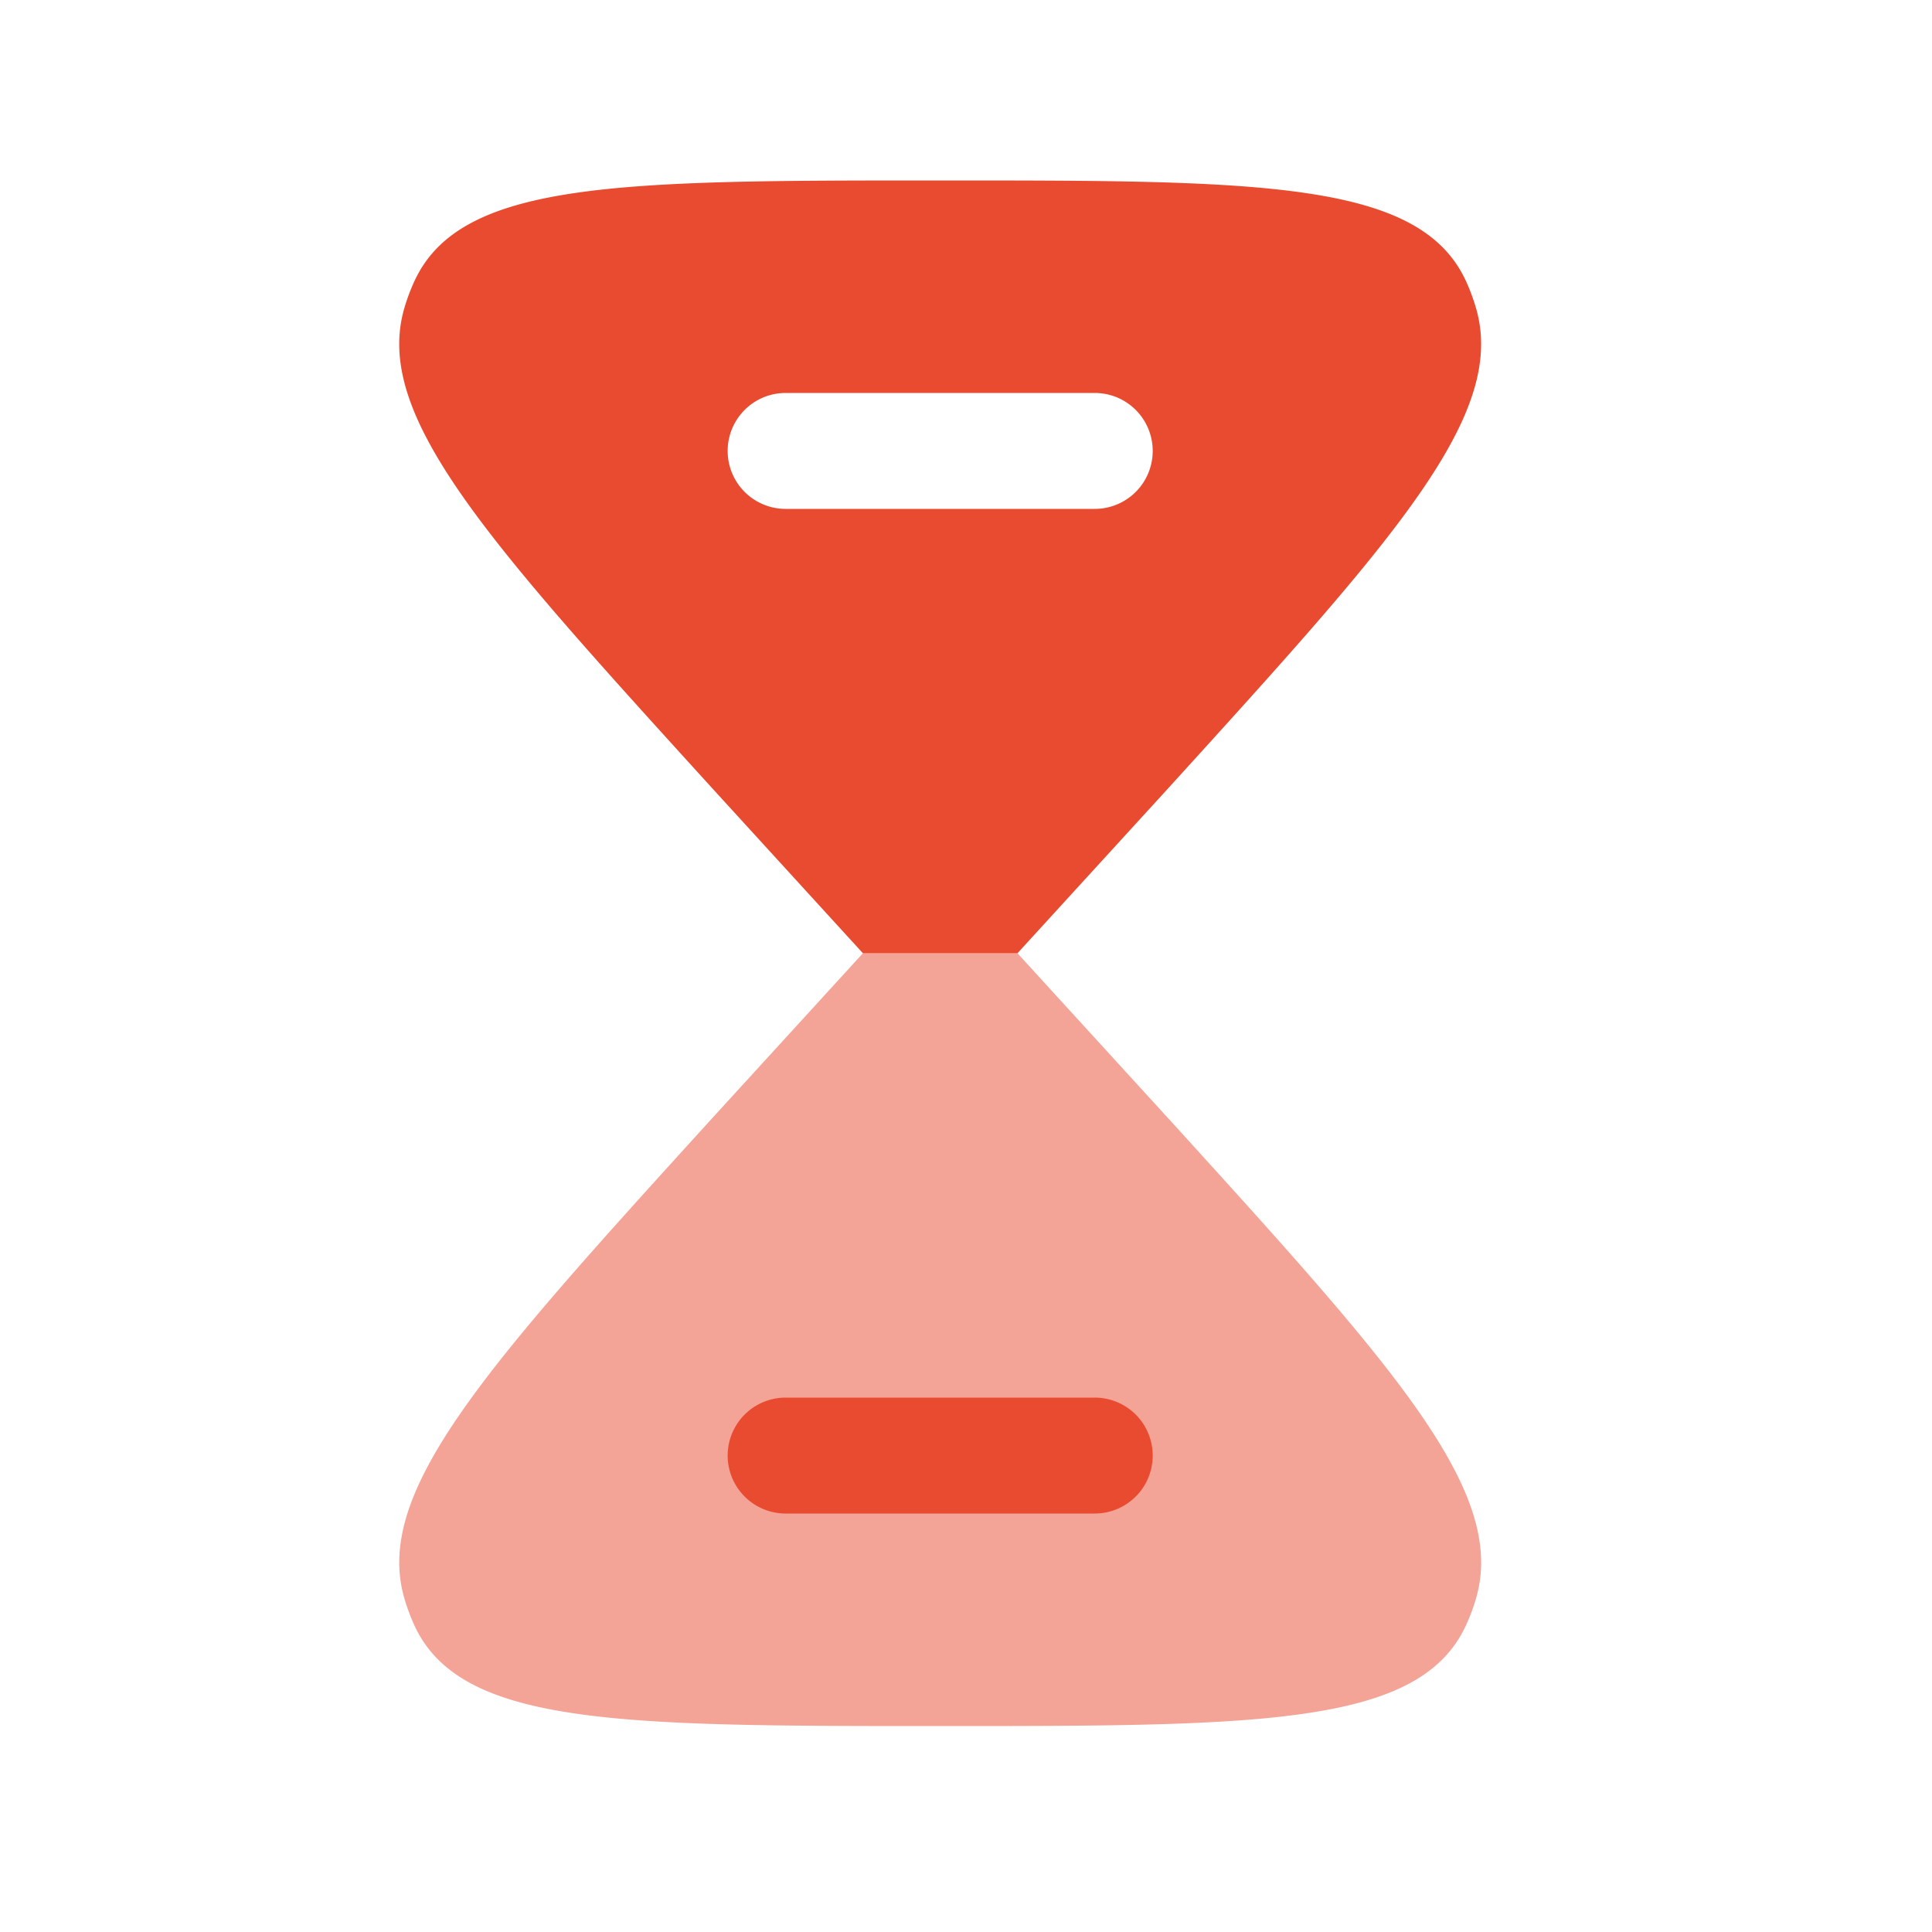 <svg xmlns="http://www.w3.org/2000/svg" width="25" height="25" fill="none"><path fill="#E94B30" fill-rule="evenodd" d="M12.166 2.335c-4.133 0-6.2 0-6.802 1.3a2.519 2.519 0 0 0-.13.346c-.41 1.387 1.052 2.995 3.974 6.21l1.958 2.144h2l1.958-2.143c2.922-3.216 4.383-4.824 3.974-6.21a2.533 2.533 0 0 0-.13-.348c-.602-1.299-2.669-1.299-6.802-1.299zm-2 2.75a.75.75 0 0 0 0 1.5h4a.75.75 0 0 0 0-1.5h-4z" clip-rule="evenodd"/><path fill="#E94B30" d="M5.364 21.036c.602 1.299 2.669 1.299 6.802 1.299 4.133 0 6.2 0 6.802-1.3a2.39 2.39 0 0 0 .13-.346c.41-1.387-1.052-2.995-3.974-6.21l-1.958-2.144h-2l-1.958 2.143c-2.922 3.216-4.383 4.824-3.974 6.21.035.12.079.236.13.348z" opacity=".5"/><path fill="#E94B30" d="M10.166 18.085a.75.75 0 1 0 0 1.5h4a.75.75 0 0 0 0-1.5h-4z"/></svg>